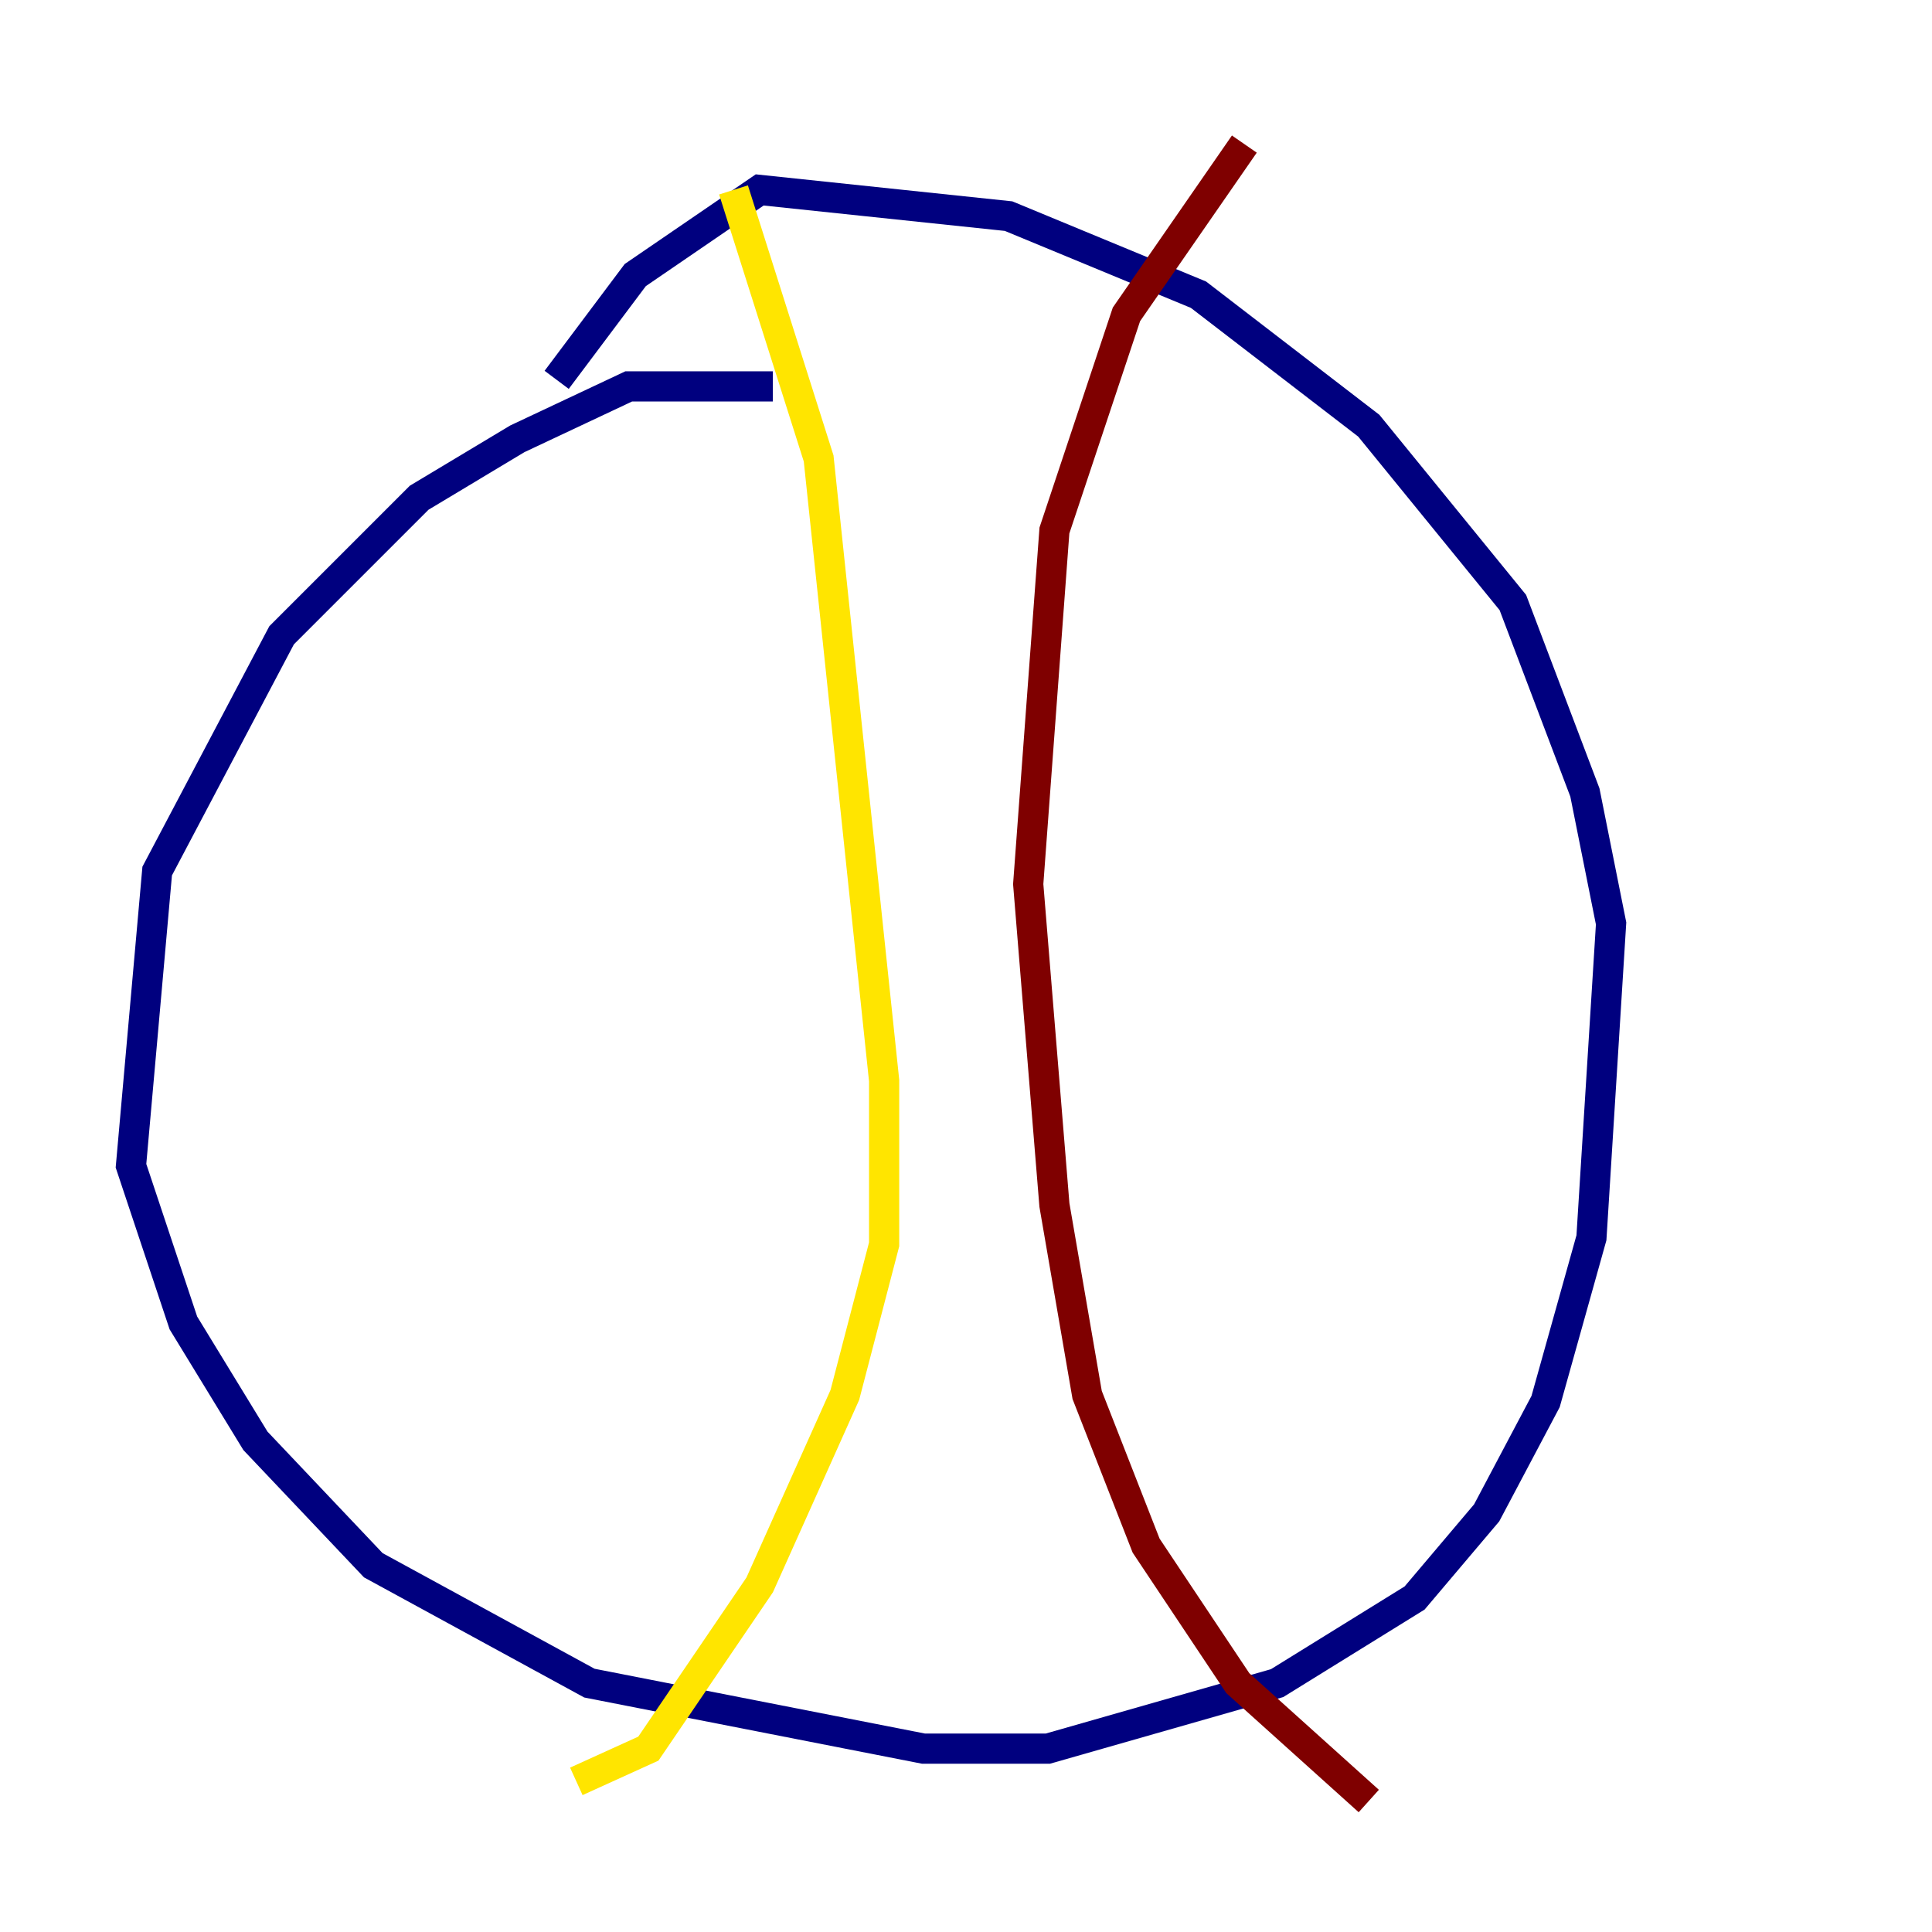 <?xml version="1.0" encoding="utf-8" ?>
<svg baseProfile="tiny" height="128" version="1.2" viewBox="0,0,128,128" width="128" xmlns="http://www.w3.org/2000/svg" xmlns:ev="http://www.w3.org/2001/xml-events" xmlns:xlink="http://www.w3.org/1999/xlink"><defs /><polyline fill="none" points="51.2,25.6 41.654,25.6 34.278,29.071 27.77,32.976 18.658,42.088 10.414,57.709 8.678,77.234 12.149,87.647 16.922,95.458 24.732,103.702 39.051,111.512 61.18,115.851 69.424,115.851 84.61,111.512 93.722,105.871 98.495,100.231 102.4,92.854 105.437,82.007 106.739,61.18 105.003,52.502 100.231,39.919 90.685,28.203 79.403,19.525 66.82,14.319 50.332,12.583 42.088,18.224 36.881,25.166" stroke="#00007f" stroke-width="2" /><polyline fill="none" points="58.576,8.678 58.576,8.678" stroke="#00d4ff" stroke-width="2" /><polyline fill="none" points="48.597,12.583 54.237,30.373 58.576,71.593 58.576,82.441 55.973,92.42 50.332,105.003 42.956,115.851 38.183,118.02" stroke="#ffe500" stroke-width="2" /><polyline fill="none" points="82.441,9.546 74.63,20.827 69.858,35.146 68.122,58.576 69.858,79.837 72.027,92.42 75.932,102.4 82.007,111.512 90.685,119.322" stroke="#7f0000" stroke-width="2" /></svg>